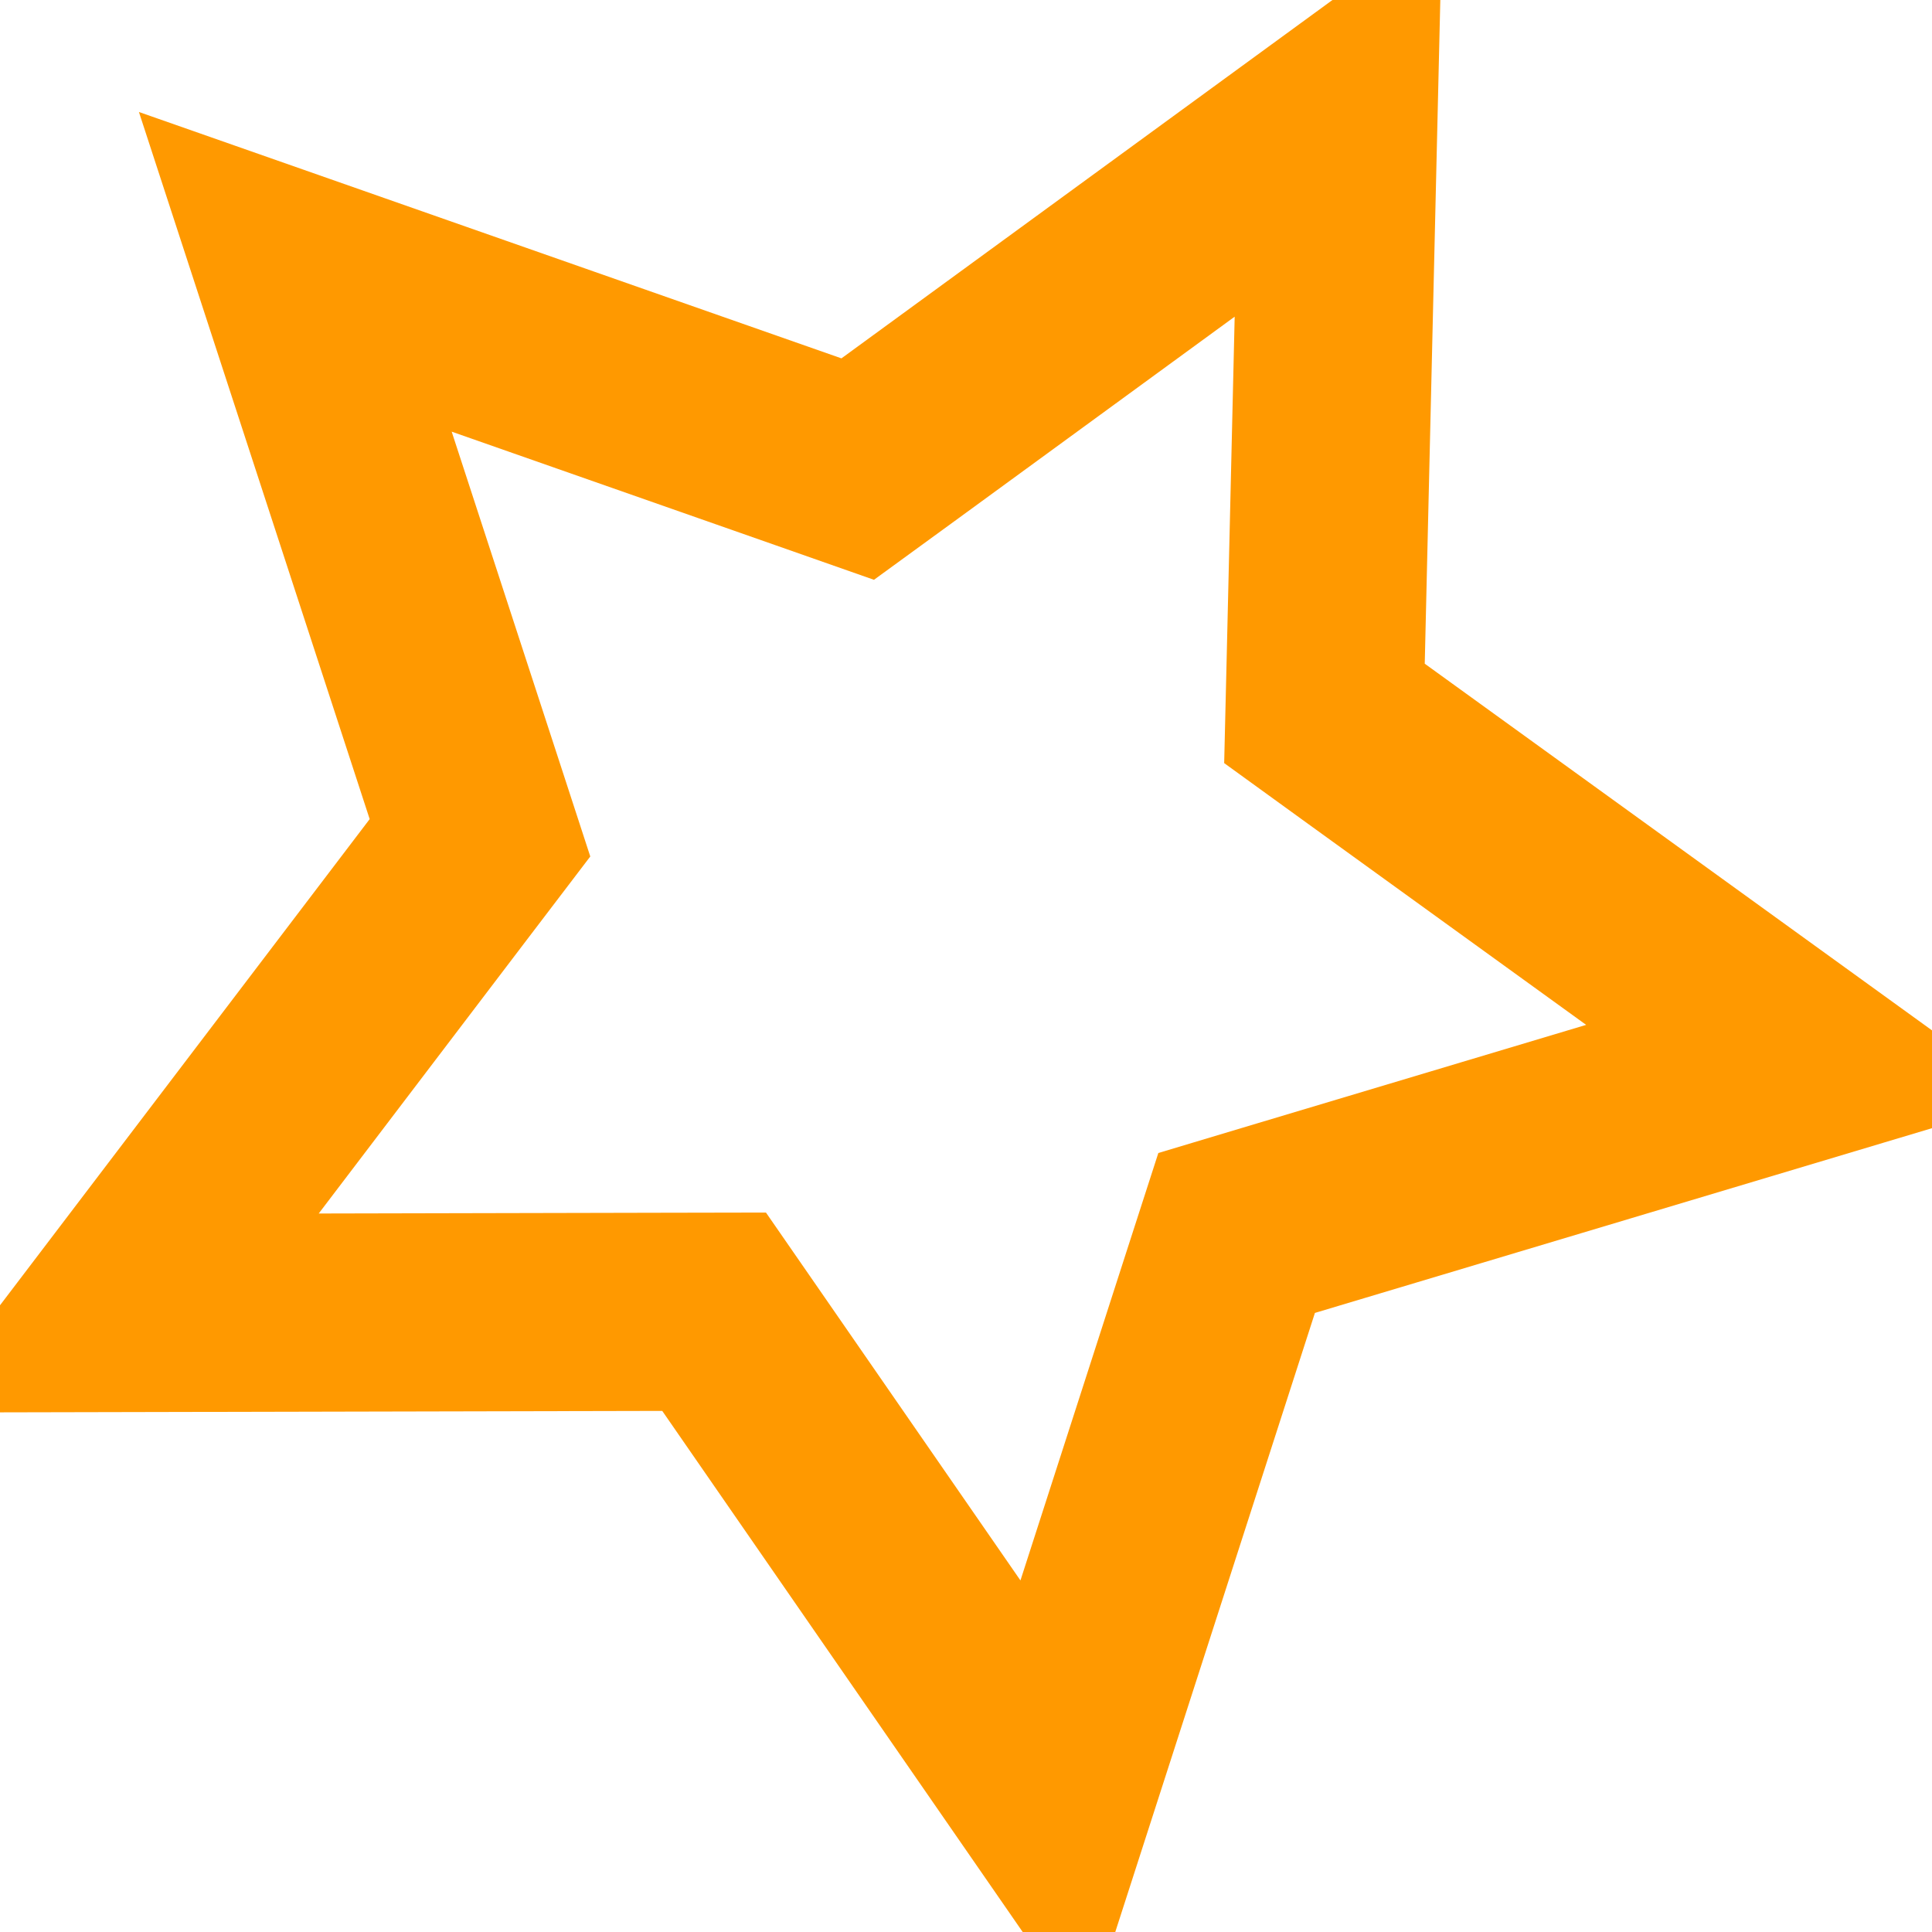 <svg width="39" height="39" viewBox="0 0 39 39" fill="none" xmlns="http://www.w3.org/2000/svg">
<path d="M24.64 25.889L21.259 36.373L15.013 27.343L14.415 26.479L13.364 26.481L2.394 26.505L9.054 17.746L9.689 16.912L9.364 15.915L5.961 5.487L16.323 9.121L17.314 9.469L18.164 8.85L27.018 2.388L26.761 13.35L26.736 14.401L27.588 15.018L36.475 21.442L25.97 24.587L24.963 24.889L24.64 25.889ZM27.422 1.614L27.421 1.614L27.422 1.614L27.422 1.614Z" stroke="#FF9900" stroke-width="4"/>
</svg>
